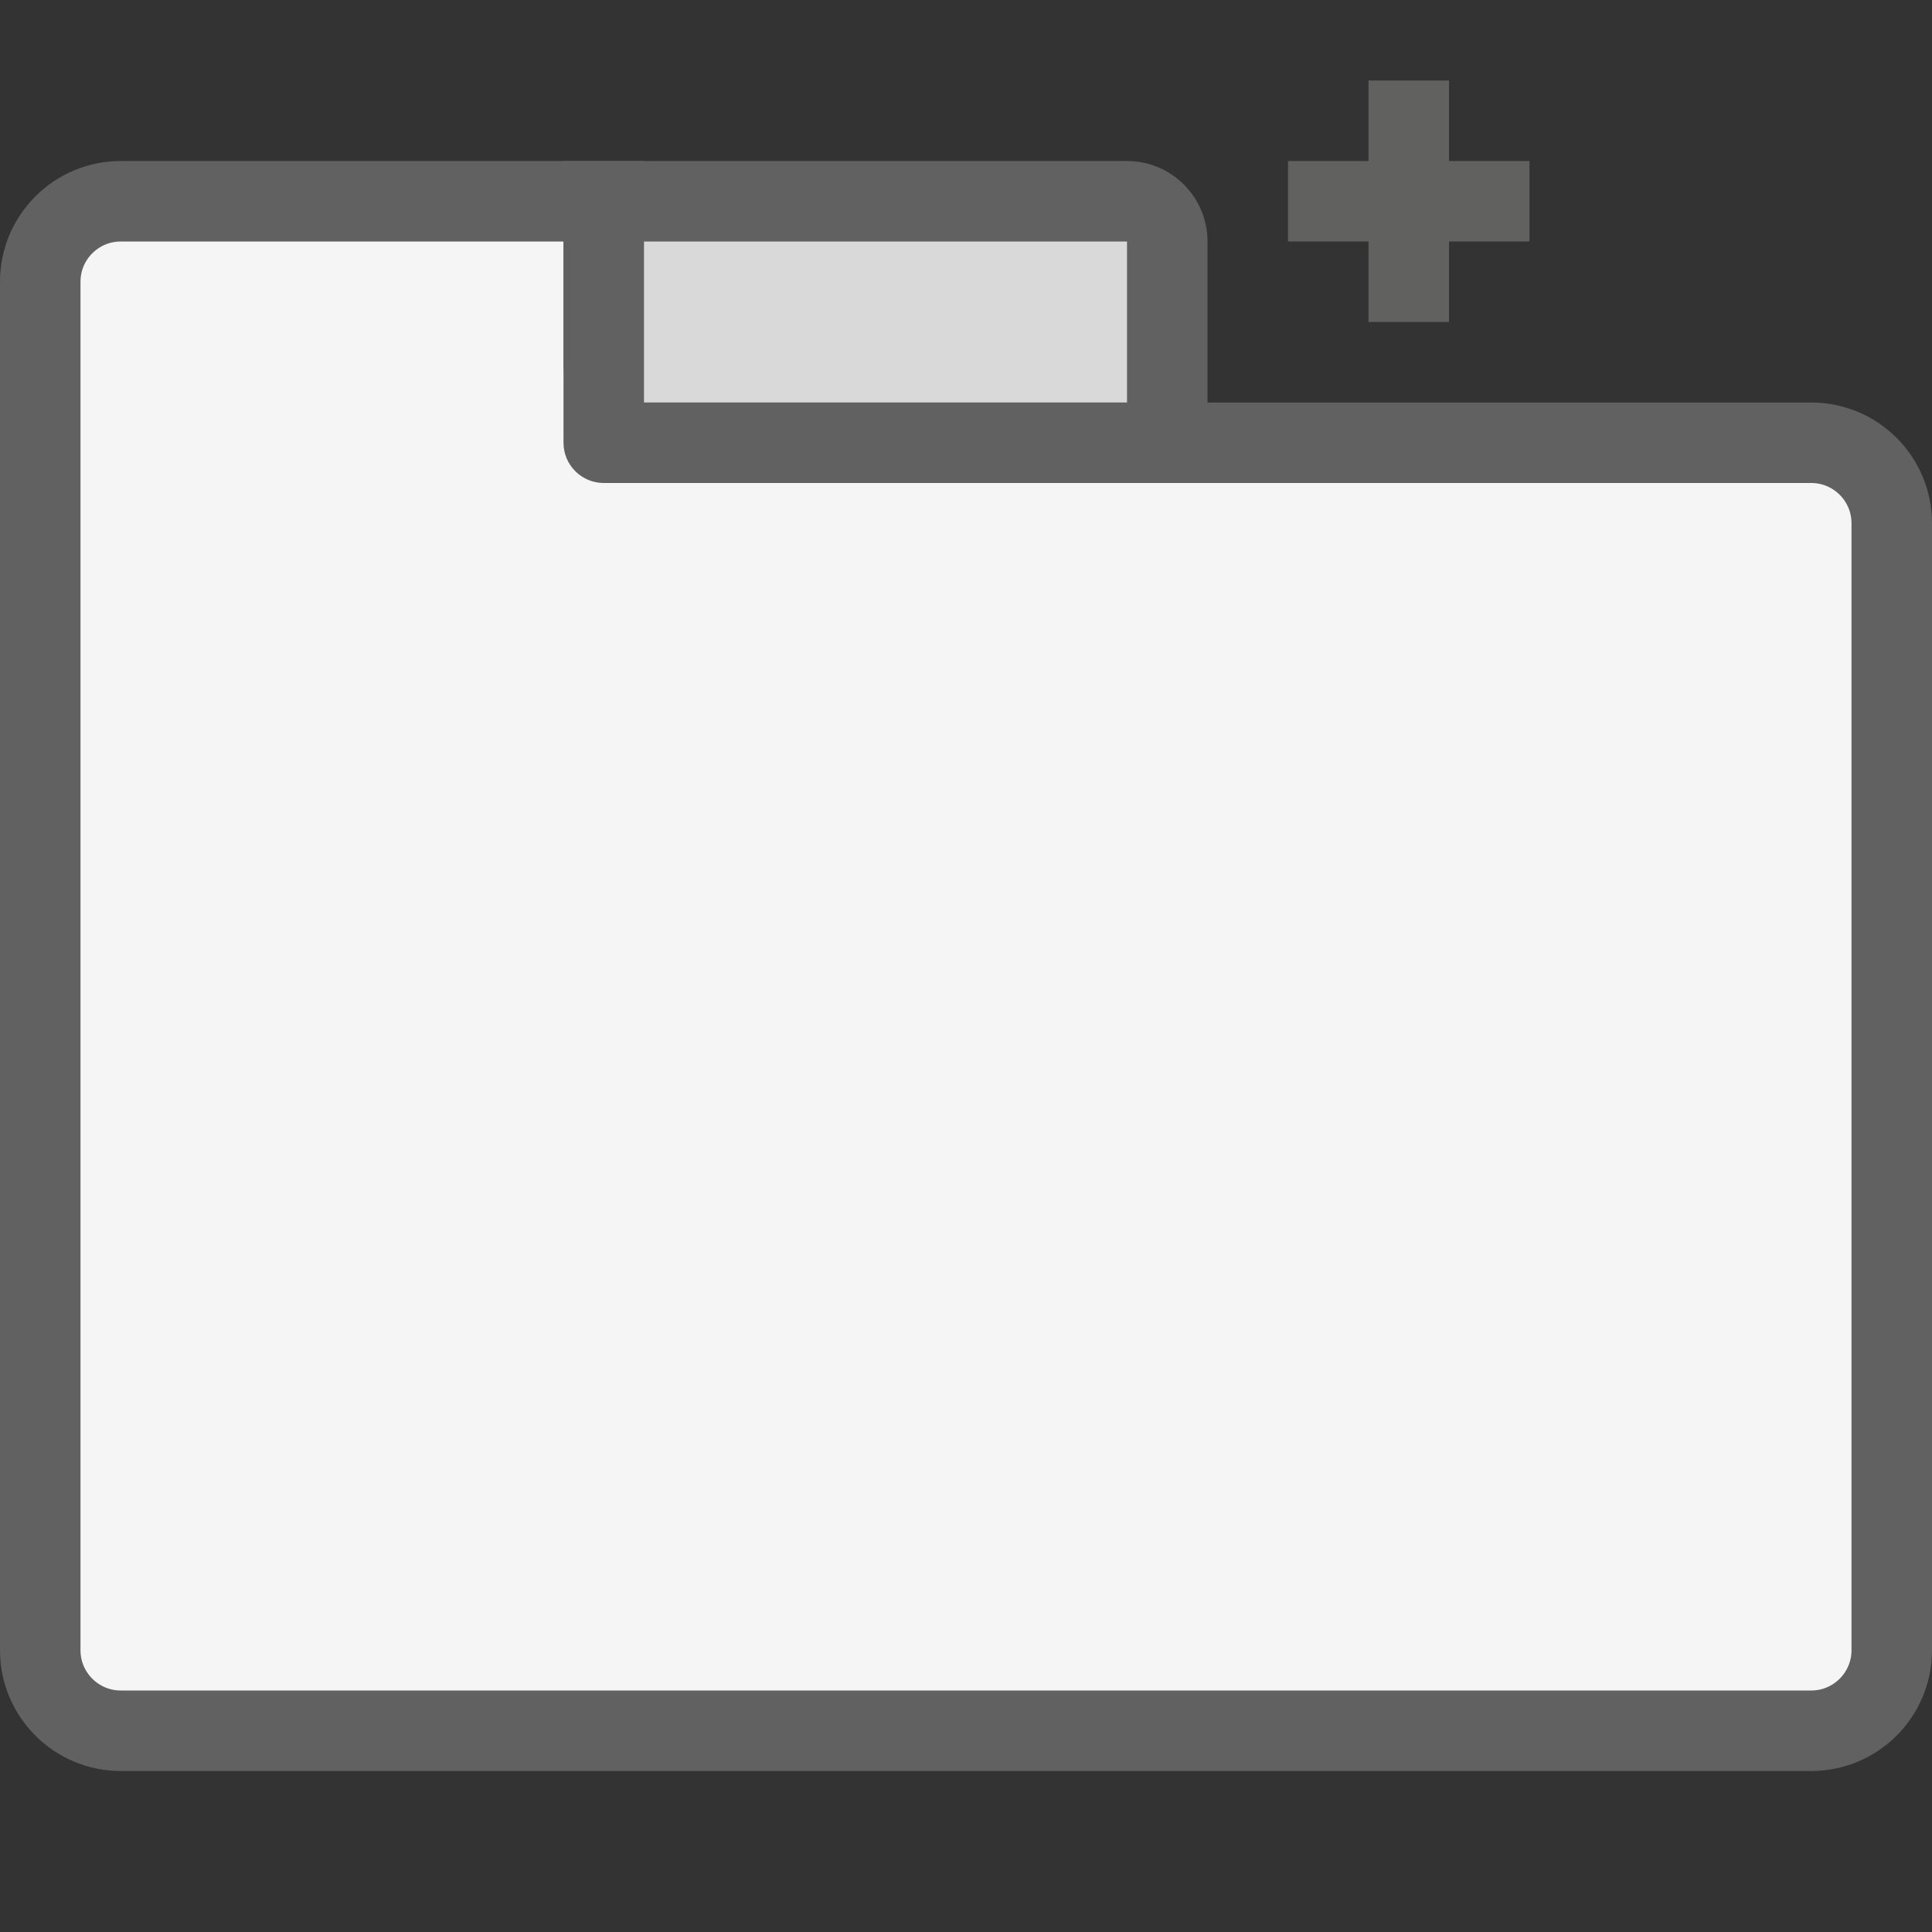 <svg width="24" height="24" viewBox="0 0 24 24" fill="none" xmlns="http://www.w3.org/2000/svg">
<rect x="0" y="0" width="24" height="24" fill="#333333" stroke="none"/>
<path d="M0.5 20.5V3.5C0.5 2.948 0.948 2.5 1.5 2.5H7.5V4.5C7.5 5.052 7.948 5.5 8.5 5.5H22.5C23.052 5.5 23.5 5.948 23.5 6.5V20.5C23.5 21.052 23.052 21.5 22.5 21.5H1.5C0.948 21.5 0.5 21.052 0.5 20.5Z" fill="#F5F5F5" stroke="#616161"/>
<path d="M17.5 1V4M16 2.5H19" stroke="#616160"/>
<path d="M7.5 5.5V2.5H14C14.276 2.5 14.5 2.724 14.5 3V5.5H7.5Z" fill="#D9D9D9"/>
<path d="M7.5 2.5V2H7V2.5H7.5ZM7.5 5.5H7C7 5.776 7.224 6 7.5 6V5.5ZM14.5 5.5V6H15V5.5H14.5ZM7 2.5V5.5H8V2.5H7ZM7.5 6H14.5V5H7.5V6ZM15 5.5V3H14V5.5H15ZM14 2H7.5V3H14V2ZM15 3C15 2.448 14.552 2 14 2V3V3H15Z" fill="#616161"/>
</svg>
